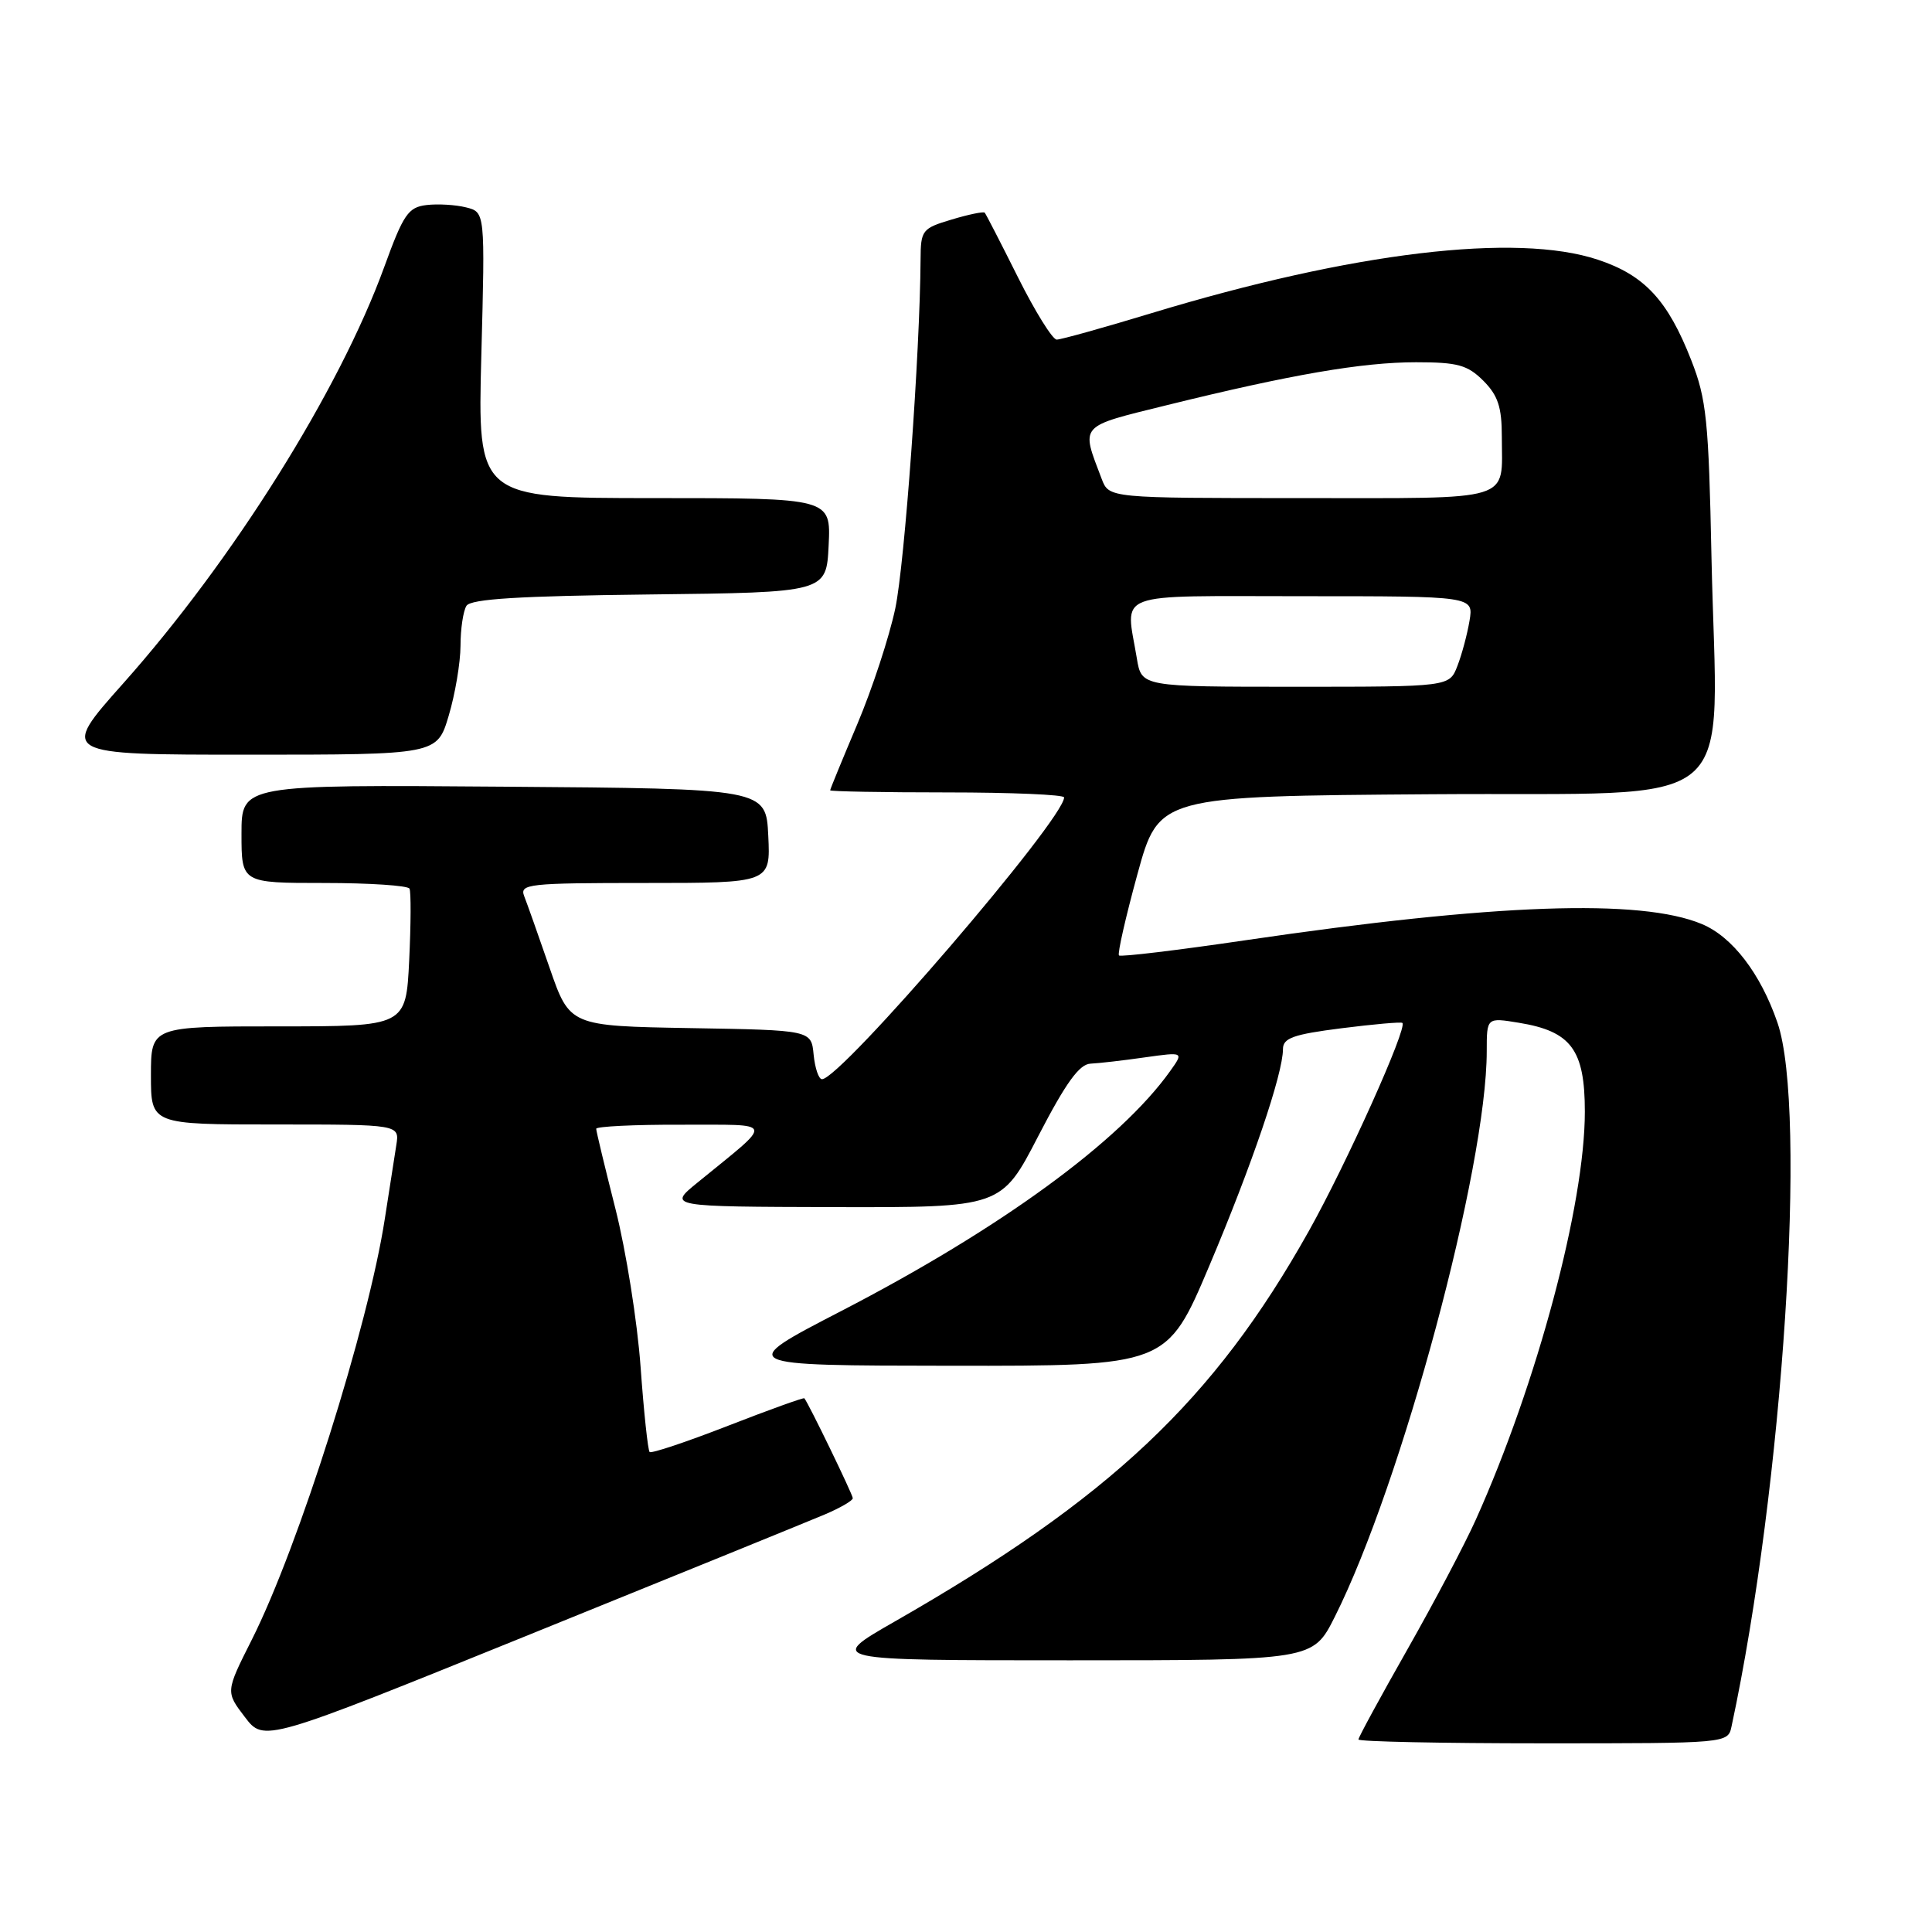 <?xml version="1.0" encoding="UTF-8" standalone="no"?>
<!DOCTYPE svg PUBLIC "-//W3C//DTD SVG 1.1//EN" "http://www.w3.org/Graphics/SVG/1.1/DTD/svg11.dtd" >
<svg xmlns="http://www.w3.org/2000/svg" xmlns:xlink="http://www.w3.org/1999/xlink" version="1.1" viewBox="0 0 256 256">
 <g >
 <path fill="currentColor"
d=" M 109.25 200.69 C 111.31 199.82 113.00 198.84 113.00 198.52 C 113.00 198.04 107.14 185.95 106.58 185.28 C 106.48 185.16 101.92 186.80 96.45 188.93 C 90.98 191.06 86.31 192.62 86.08 192.40 C 85.85 192.18 85.31 187.10 84.88 181.11 C 84.45 175.13 82.95 165.71 81.55 160.18 C 80.15 154.66 79.00 149.88 79.00 149.57 C 79.00 149.26 84.06 149.01 90.25 149.03 C 102.90 149.07 102.69 148.31 92.42 156.70 C 88.50 159.89 88.50 159.89 110.59 159.95 C 132.69 160.00 132.69 160.00 137.59 150.51 C 141.23 143.48 143.02 141.00 144.50 140.94 C 145.60 140.89 148.83 140.52 151.68 140.11 C 156.87 139.38 156.87 139.38 155.04 141.94 C 148.41 151.24 132.55 162.81 111.50 173.70 C 97.50 180.94 97.50 180.94 126.06 180.97 C 154.62 181.00 154.62 181.00 160.23 167.75 C 165.89 154.37 170.00 142.28 170.00 139.01 C 170.00 137.55 171.36 137.06 177.75 136.25 C 182.01 135.71 185.64 135.39 185.82 135.54 C 186.54 136.14 178.42 154.21 173.41 163.15 C 160.85 185.56 147.08 198.54 118.54 214.87 C 109.58 220.00 109.58 220.00 141.78 220.00 C 173.97 220.00 173.97 220.00 176.86 214.25 C 185.74 196.58 197.00 154.67 197.00 139.28 C 197.00 134.82 197.00 134.82 201.25 135.52 C 208.19 136.65 210.00 139.09 210.00 147.30 C 210.00 159.60 203.67 183.31 195.56 201.35 C 194.12 204.57 190.03 212.32 186.47 218.59 C 182.91 224.86 180.00 230.21 180.00 230.49 C 180.00 230.77 191.02 231.00 204.48 231.00 C 228.96 231.00 228.96 231.00 229.44 228.75 C 236.26 196.99 239.51 147.07 235.52 135.50 C 233.28 128.99 229.54 124.12 225.50 122.44 C 217.39 119.05 198.07 119.73 165.08 124.58 C 156.05 125.91 148.48 126.82 148.27 126.60 C 148.05 126.38 149.15 121.54 150.71 115.85 C 153.55 105.50 153.55 105.50 189.71 105.24 C 231.63 104.93 227.51 108.43 226.78 73.84 C 226.41 55.70 226.12 52.88 224.10 47.73 C 220.99 39.78 217.91 36.46 211.72 34.41 C 200.92 30.82 179.24 33.41 152.63 41.48 C 146.25 43.42 140.57 45.00 140.02 45.00 C 139.47 45.00 137.16 41.29 134.89 36.75 C 132.62 32.21 130.64 28.36 130.48 28.18 C 130.32 28.01 128.35 28.41 126.10 29.09 C 122.18 30.26 122.00 30.49 121.98 34.41 C 121.90 46.76 119.88 74.68 118.63 80.62 C 117.83 84.41 115.56 91.31 113.59 95.97 C 111.62 100.63 110.00 104.57 110.00 104.72 C 110.00 104.87 116.97 105.00 125.50 105.00 C 134.03 105.00 141.00 105.30 141.00 105.66 C 141.00 108.55 111.40 143.00 108.92 143.00 C 108.48 143.00 107.99 141.54 107.81 139.75 C 107.50 136.50 107.50 136.50 91.49 136.23 C 75.49 135.95 75.49 135.95 72.82 128.23 C 71.35 123.98 69.84 119.71 69.46 118.75 C 68.83 117.13 69.99 117.00 85.44 117.00 C 102.10 117.00 102.10 117.00 101.80 110.75 C 101.50 104.50 101.50 104.50 66.75 104.24 C 32.00 103.97 32.00 103.97 32.00 110.49 C 32.00 117.00 32.00 117.00 42.94 117.00 C 48.96 117.00 54.05 117.34 54.26 117.75 C 54.47 118.16 54.45 122.44 54.22 127.25 C 53.79 136.00 53.79 136.00 36.90 136.00 C 20.00 136.00 20.00 136.00 20.00 142.50 C 20.00 149.00 20.00 149.00 36.48 149.00 C 52.95 149.00 52.95 149.00 52.51 151.75 C 52.27 153.26 51.59 157.65 50.99 161.50 C 48.79 175.77 39.57 204.95 33.37 217.26 C 29.89 224.17 29.89 224.17 32.44 227.51 C 34.98 230.85 34.98 230.85 70.24 216.56 C 89.63 208.71 107.19 201.56 109.25 200.69 Z  M 59.46 94.82 C 60.31 91.97 61.01 87.81 61.02 85.57 C 61.02 83.33 61.38 80.95 61.81 80.27 C 62.39 79.36 68.82 78.97 86.05 78.77 C 109.50 78.50 109.50 78.50 109.80 72.25 C 110.10 66.00 110.10 66.00 86.69 66.00 C 63.28 66.00 63.28 66.00 63.78 47.05 C 64.28 28.11 64.28 28.11 61.76 27.48 C 60.37 27.13 58.01 26.99 56.51 27.17 C 54.09 27.46 53.45 28.40 50.92 35.36 C 44.97 51.73 30.87 74.22 16.32 90.56 C 7.91 100.00 7.91 100.00 32.92 100.00 C 57.92 100.00 57.92 100.00 59.46 94.82 Z  M 150.64 87.25 C 149.15 78.23 147.09 79.00 172.63 79.00 C 195.26 79.00 195.26 79.00 194.72 82.25 C 194.42 84.04 193.70 86.74 193.11 88.25 C 192.05 91.00 192.05 91.00 171.66 91.00 C 151.26 91.00 151.26 91.00 150.64 87.25 Z  M 145.98 63.46 C 143.21 56.16 142.83 56.60 154.68 53.67 C 171.06 49.63 180.50 48.00 187.63 48.00 C 193.16 48.00 194.45 48.36 196.55 50.45 C 198.49 52.40 199.00 53.94 199.00 57.87 C 199.00 66.60 200.98 66.00 172.37 66.00 C 146.95 66.00 146.95 66.00 145.98 63.46 Z "/>
</g>
</svg>